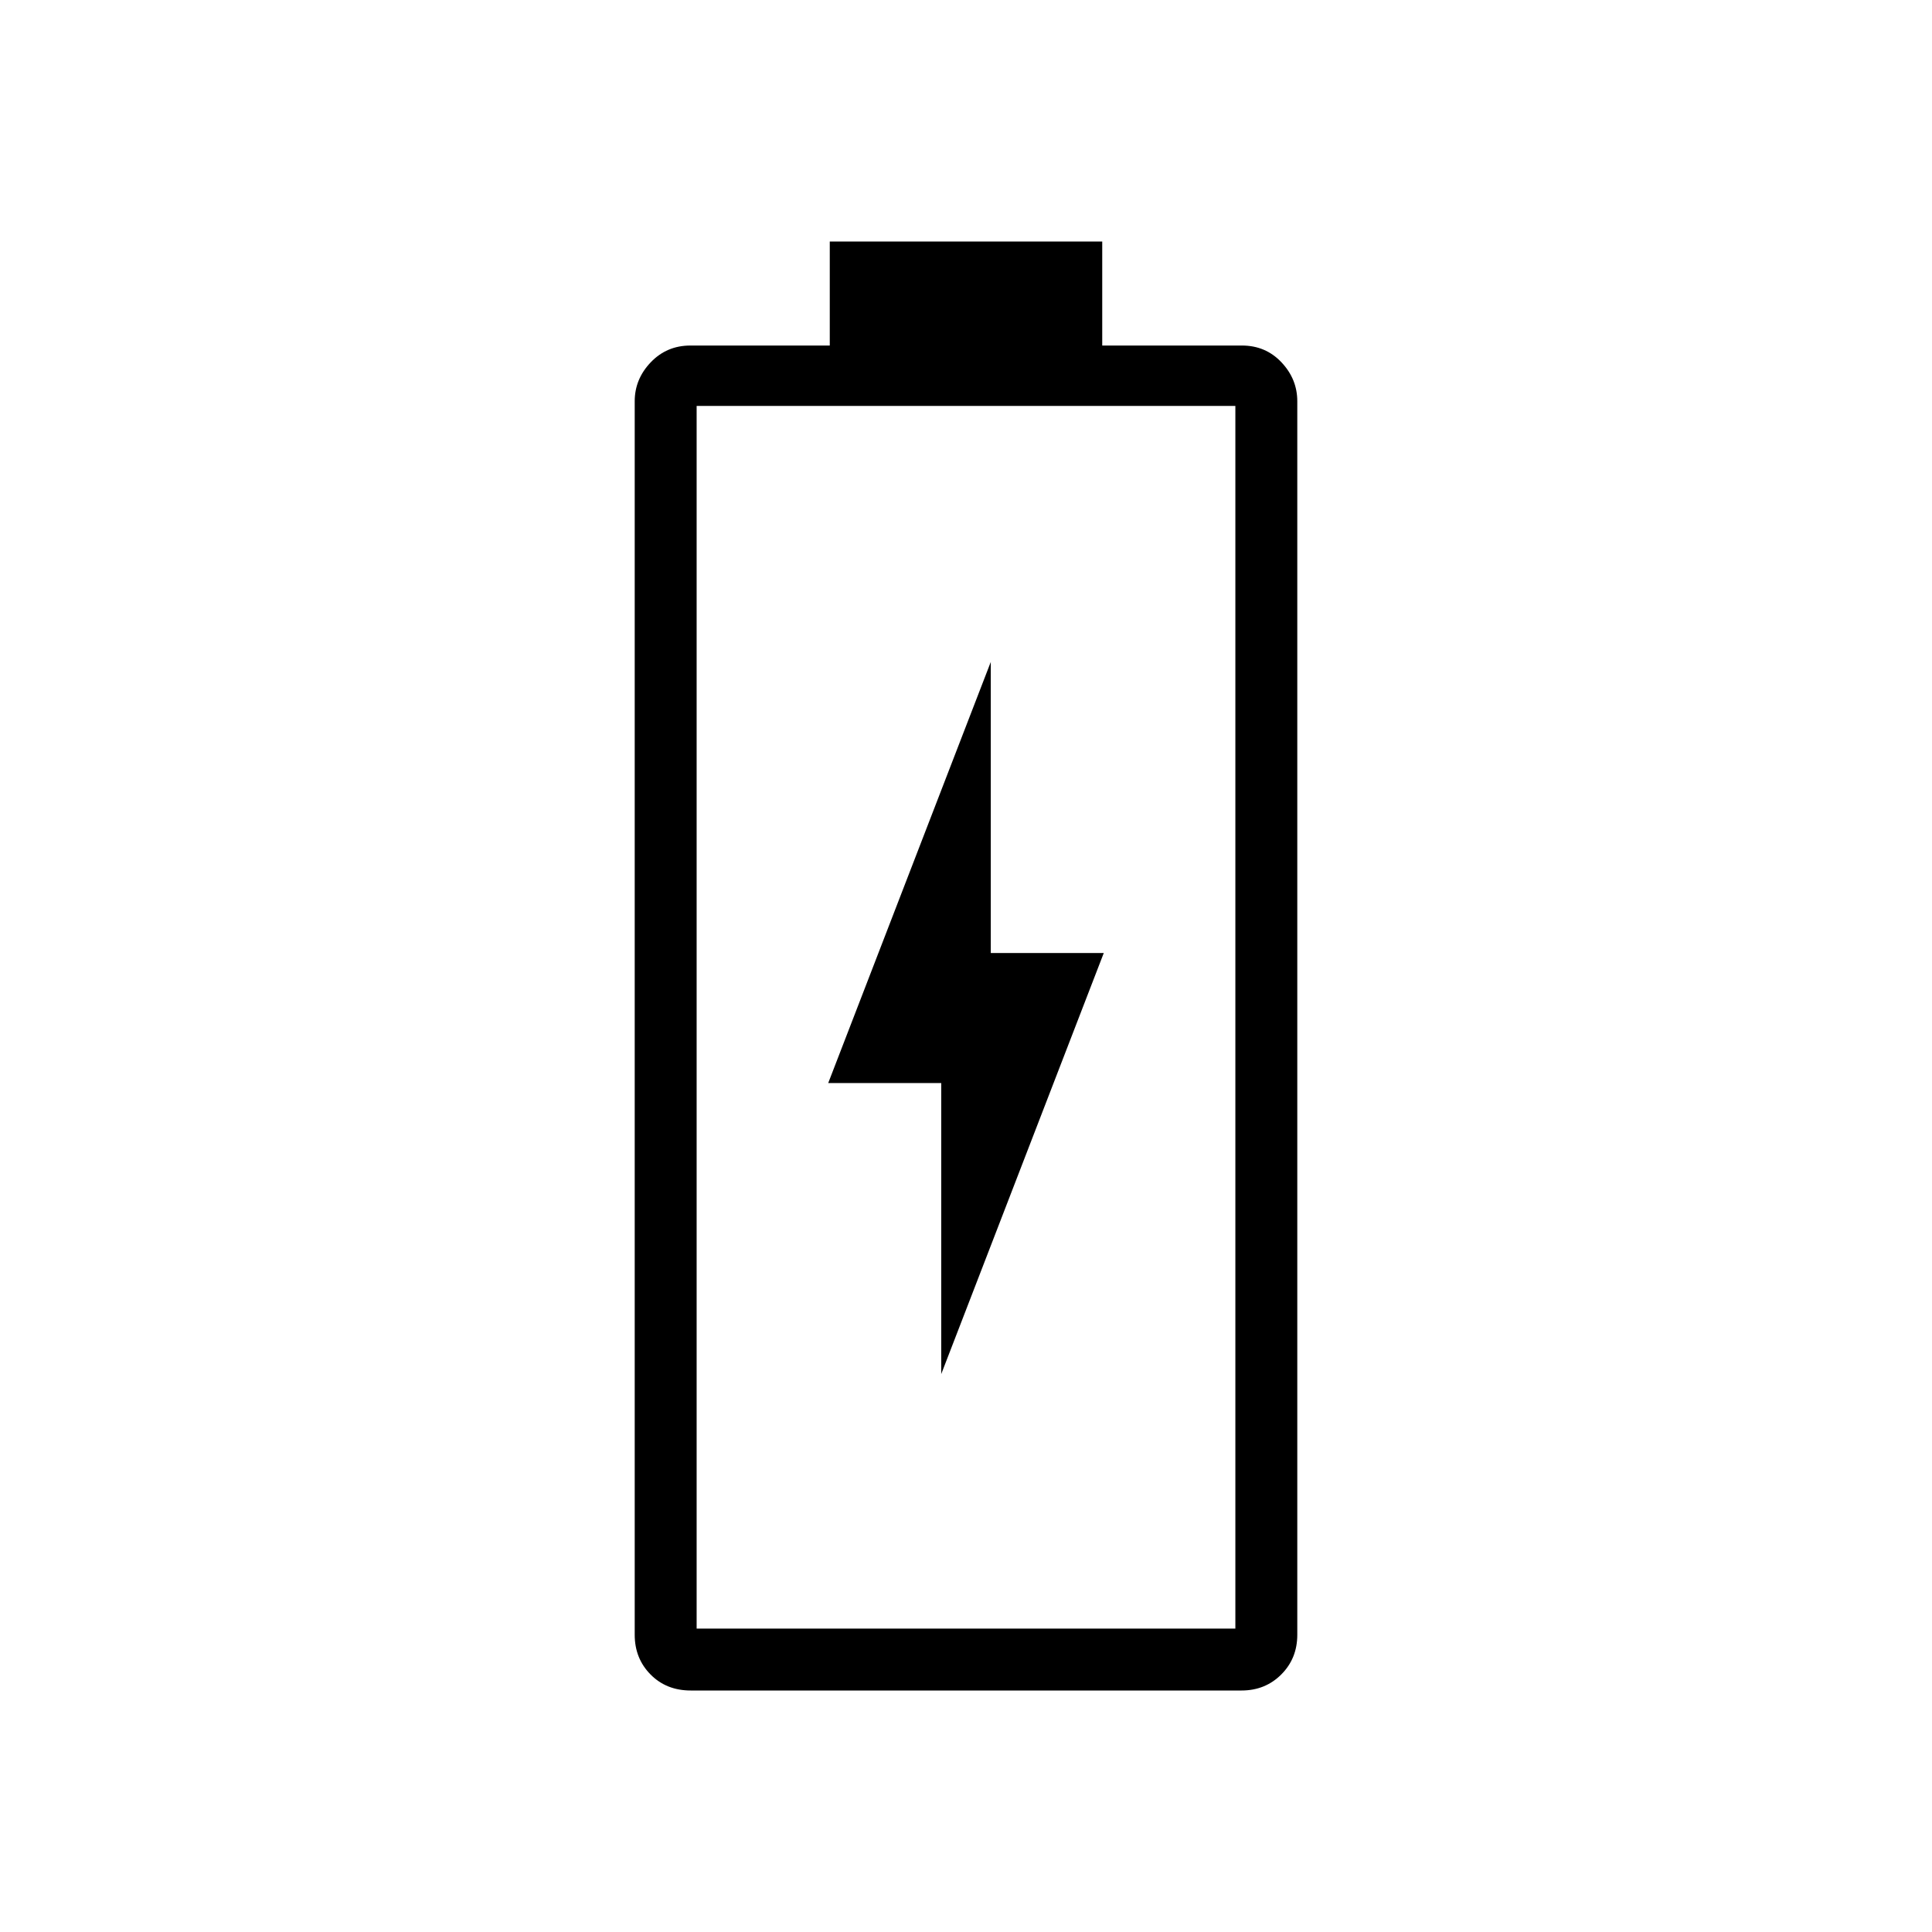 <svg xmlns="http://www.w3.org/2000/svg" width="48" height="48" viewBox="0 -960 960 960"><path d="m467.692-277.231 80.77-209.231h-56.154v-144.615l-80.77 209.231h56.154v144.615ZM343.205-120q-12.09 0-19.955-7.961-7.866-7.962-7.866-19.731v-612.924q0-11.019 7.962-19.355 7.961-8.337 19.731-8.337h69.231V-840h135.384v51.692h69.39q11.803 0 19.668 8.337 7.866 8.336 7.866 19.355v612.924q0 11.769-7.962 19.731Q628.693-120 616.923-120H343.205Zm2.949-30.769h267.692v-607.539H346.154v607.539Zm0 0h267.692-267.692Z"/></svg>